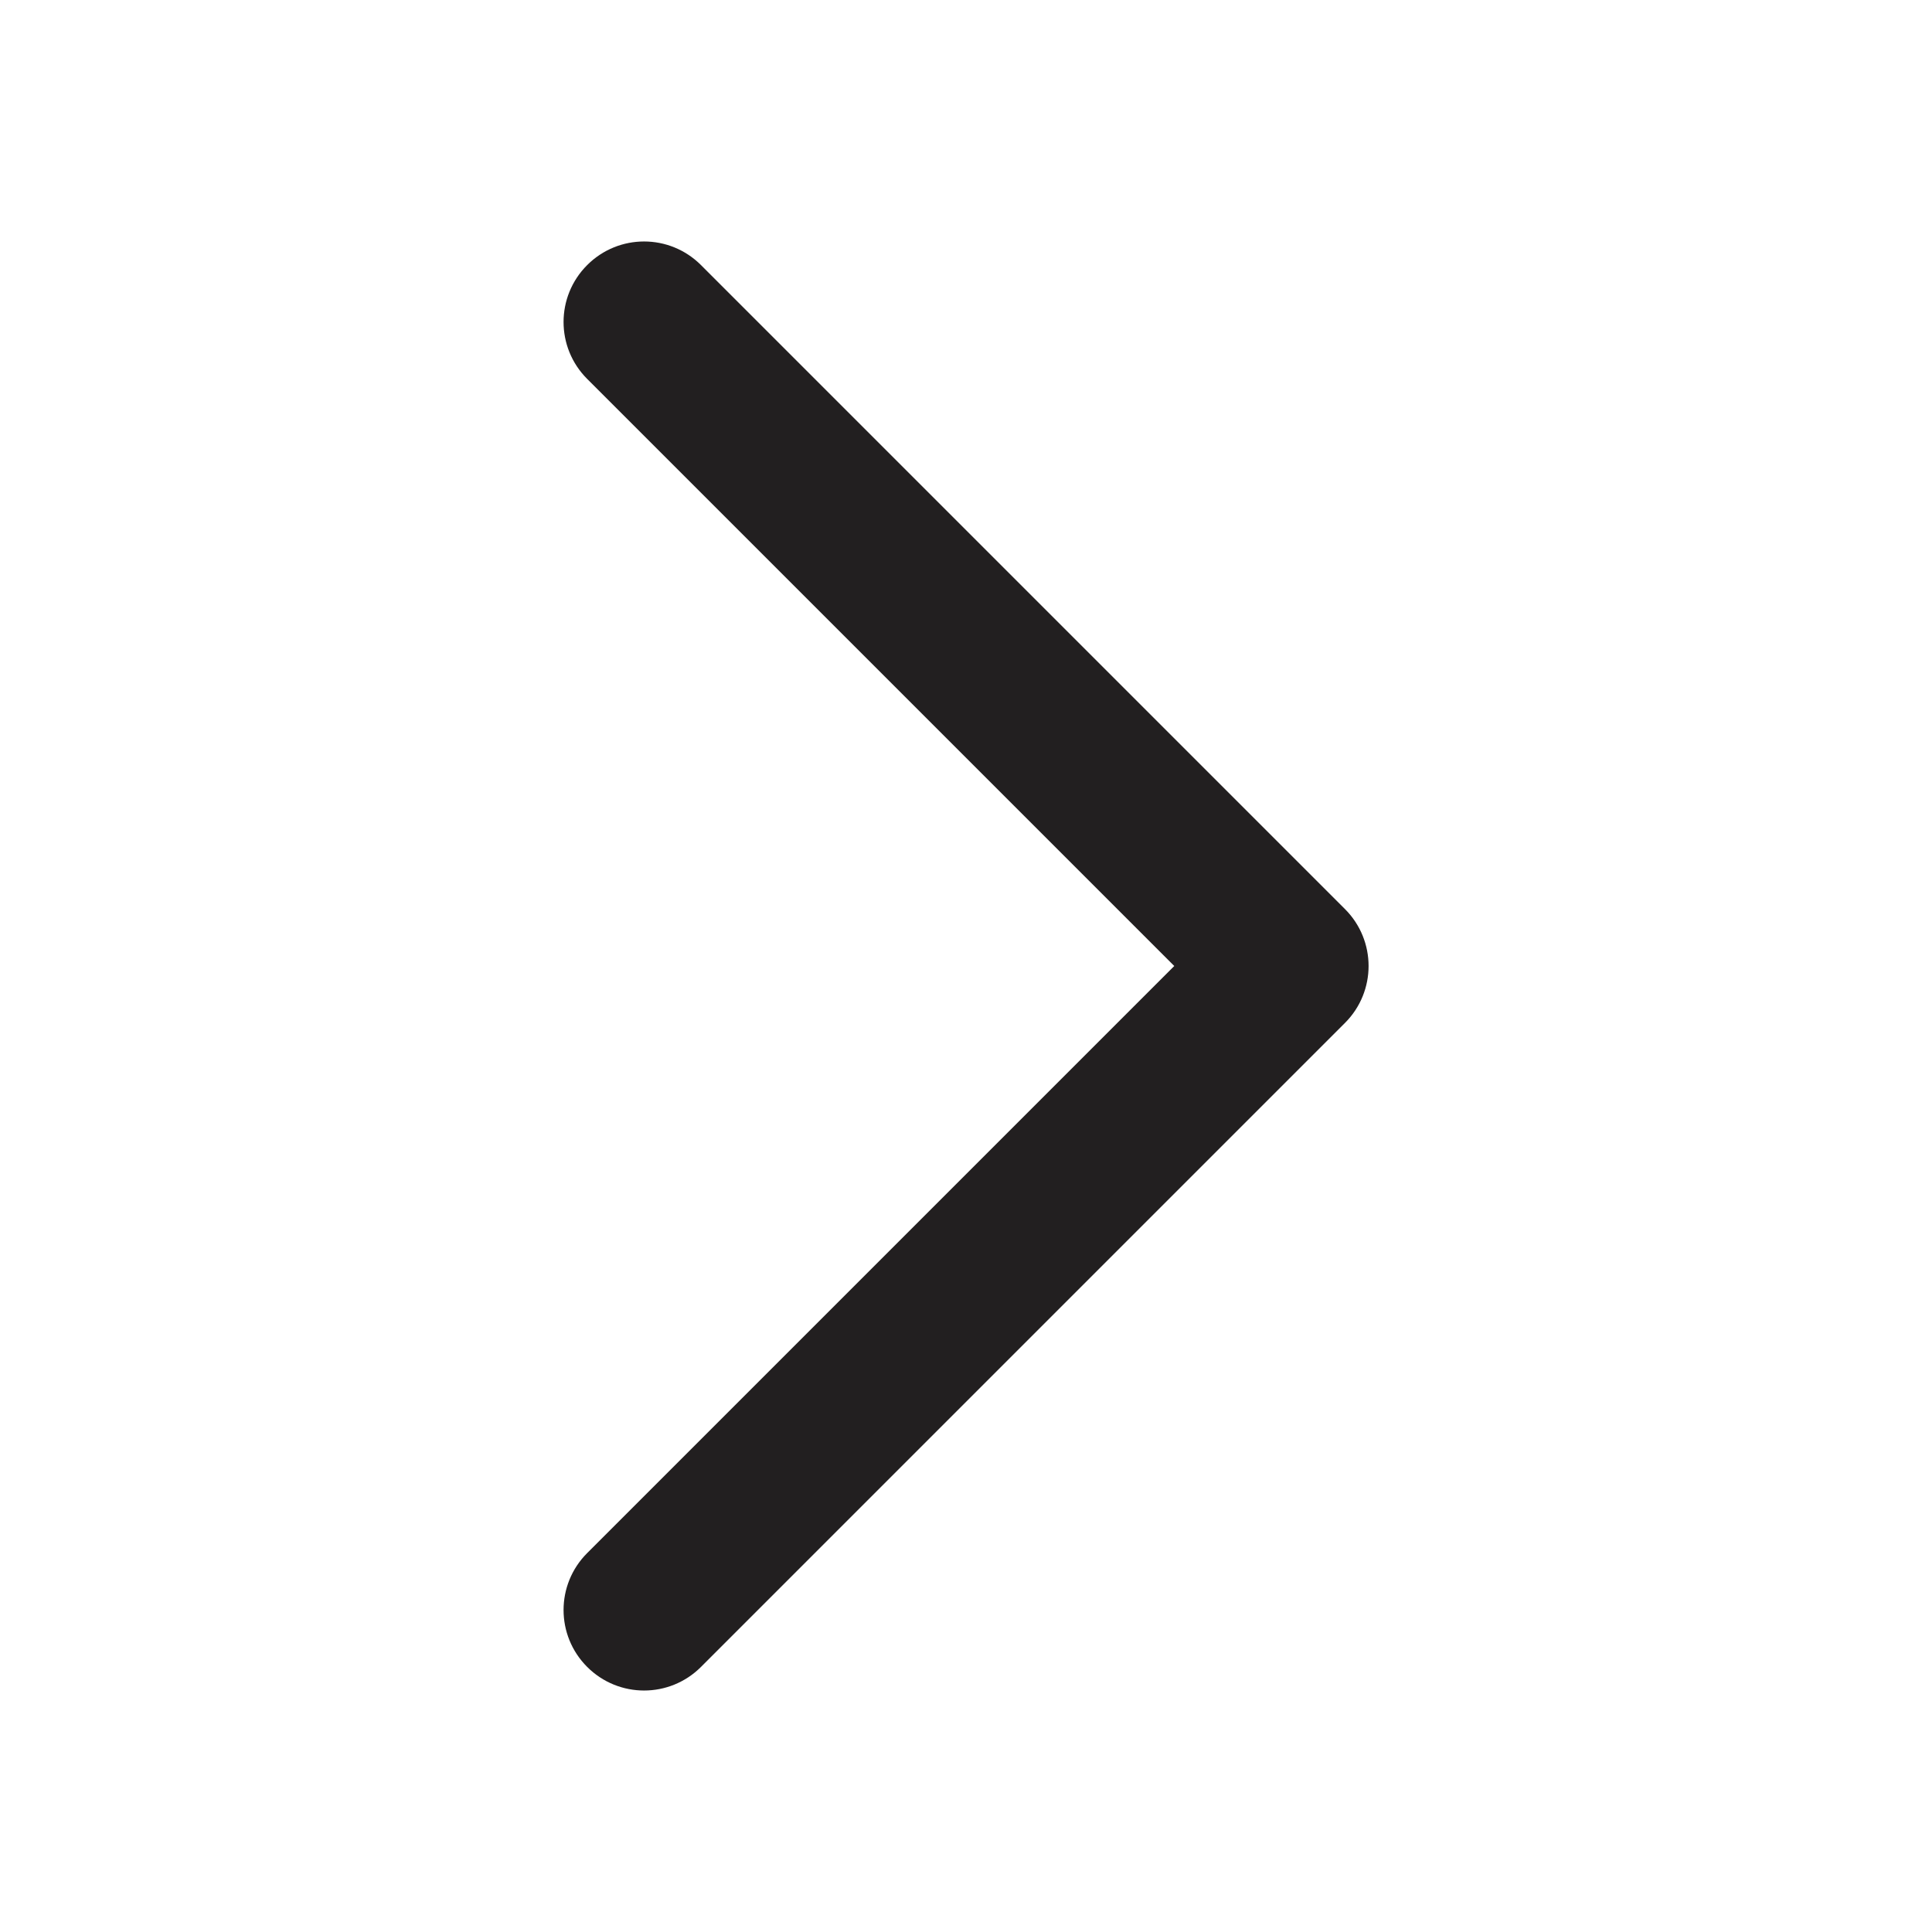 <?xml version="1.0" encoding="UTF-8"?>
<svg width="24px" height="24px" viewBox="0 0 24 24" version="1.1" xmlns="http://www.w3.org/2000/svg" xmlns:xlink="http://www.w3.org/1999/xlink">
    <!-- Generator: Sketch 39.1 (31720) - http://www.bohemiancoding.com/sketch -->
    <title>arrowright</title>
    <desc>Created with Sketch.</desc>
    <defs></defs>
    <g id="Icons" stroke="none" stroke-width="1" fill="none" fill-rule="evenodd">
        <g id="arrowright" fill="#221F20">
            <path d="M17.001,12 C17.001,12.256 16.903,12.512 16.708,12.707 L8.708,20.707 C8.317,21.098 7.685,21.098 7.294,20.707 C6.903,20.316 6.903,19.684 7.294,19.293 L14.587,12 L7.294,4.707 C6.903,4.316 6.903,3.684 7.294,3.293 C7.685,2.902 8.317,2.902 8.708,3.293 L16.708,11.293 C16.903,11.488 17.001,11.744 17.001,12" id="Fill-3"></path>
        </g>
    </g>
</svg>